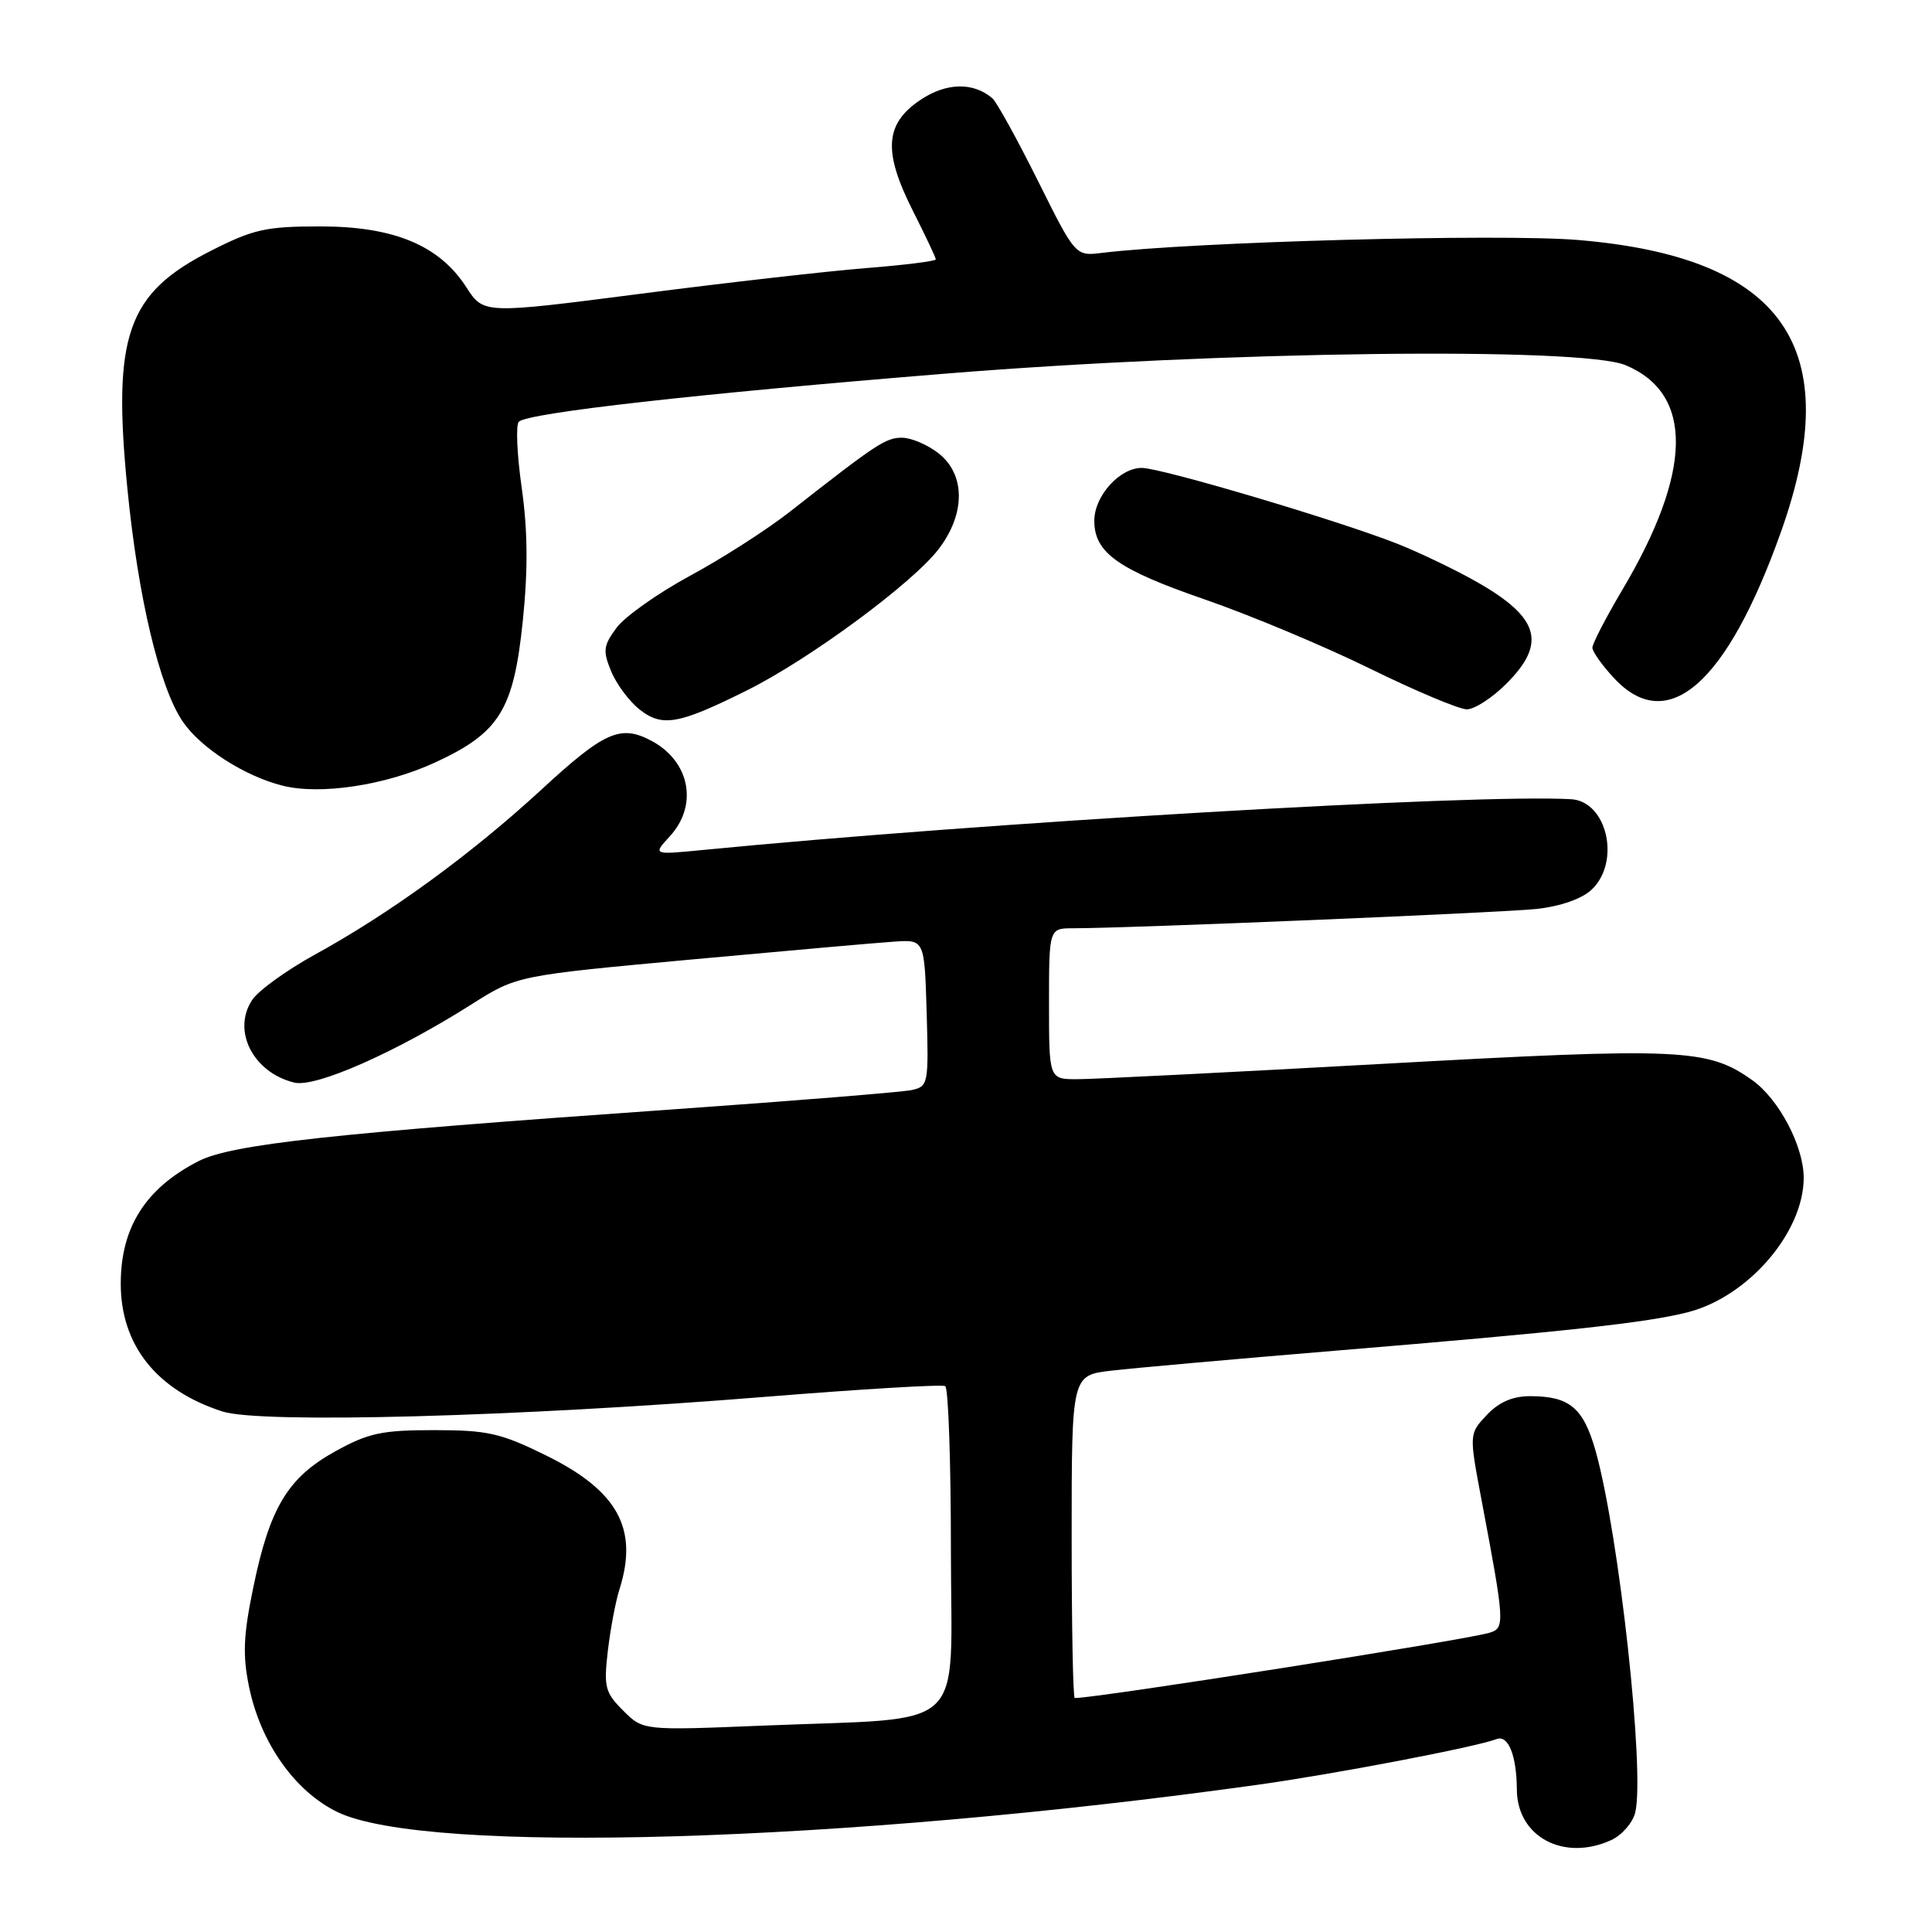 <?xml version="1.0" encoding="UTF-8" standalone="no"?>
<!DOCTYPE svg PUBLIC "-//W3C//DTD SVG 1.1//EN" "http://www.w3.org/Graphics/SVG/1.1/DTD/svg11.dtd" >
<svg xmlns="http://www.w3.org/2000/svg" xmlns:xlink="http://www.w3.org/1999/xlink" version="1.1" viewBox="0 0 256 256">
 <g >
 <path fill="currentColor"
d=" M 213.48 243.83 C 214.89 243.18 216.33 241.55 216.67 240.19 C 217.99 234.90 214.55 203.39 211.43 192.27 C 209.81 186.54 207.98 185.00 202.74 185.00 C 200.42 185.00 198.61 185.79 197.00 187.50 C 194.66 189.99 194.66 189.99 196.31 198.75 C 199.40 215.10 199.43 215.73 197.36 216.35 C 194.07 217.34 145.40 225.00 142.41 225.00 C 142.18 225.00 142.00 215.38 142.00 203.62 C 142.00 182.23 142.00 182.23 147.25 181.62 C 150.14 181.28 163.53 180.09 177.00 178.97 C 207.46 176.45 218.32 175.26 223.71 173.86 C 231.68 171.79 239.00 163.27 239.00 156.06 C 239.00 151.88 235.72 145.65 232.20 143.14 C 226.28 138.93 222.87 138.77 183.50 140.95 C 163.15 142.08 144.81 143.00 142.75 143.00 C 139.00 143.00 139.00 143.00 139.00 133.00 C 139.00 123.00 139.00 123.00 142.23 123.00 C 149.65 123.00 198.91 120.94 203.62 120.44 C 206.73 120.10 209.58 119.11 210.87 117.91 C 214.79 114.26 212.98 106.18 208.18 105.90 C 195.54 105.17 130.29 108.99 93.00 112.64 C 86.50 113.27 86.50 113.27 88.75 110.82 C 92.54 106.69 91.43 100.89 86.32 98.16 C 82.22 95.98 80.09 96.93 71.76 104.61 C 62.42 113.21 51.70 121.02 41.69 126.51 C 37.95 128.57 34.21 131.27 33.40 132.52 C 30.72 136.60 33.56 142.13 39.00 143.45 C 41.81 144.14 52.43 139.45 62.50 133.07 C 68.50 129.27 68.50 129.27 91.50 127.15 C 104.15 125.99 116.30 124.91 118.50 124.77 C 122.50 124.50 122.50 124.50 122.79 134.22 C 123.06 143.64 123.00 143.96 120.79 144.44 C 119.53 144.71 105.22 145.87 89.00 147.01 C 43.94 150.17 30.66 151.62 26.28 153.87 C 19.28 157.46 16.00 162.64 16.00 170.10 C 16.00 178.25 20.77 184.23 29.48 187.03 C 34.55 188.66 68.64 187.74 101.50 185.08 C 114.15 184.06 124.84 183.42 125.25 183.67 C 125.66 183.92 126.00 193.71 126.00 205.42 C 126.00 230.04 128.72 227.51 100.94 228.66 C 85.21 229.30 85.21 229.30 82.57 226.66 C 80.17 224.27 79.99 223.53 80.54 218.76 C 80.88 215.87 81.57 212.20 82.08 210.60 C 84.63 202.57 81.87 197.54 72.35 192.85 C 66.34 189.89 64.60 189.50 57.52 189.50 C 50.58 189.50 48.81 189.88 44.39 192.33 C 38.12 195.81 35.73 199.79 33.55 210.40 C 32.24 216.73 32.14 219.34 33.01 223.56 C 34.55 230.97 39.08 237.37 44.70 240.10 C 56.49 245.80 111.61 244.18 166.66 236.49 C 176.80 235.08 195.57 231.49 198.30 230.44 C 199.85 229.84 200.96 232.60 200.99 237.12 C 201.02 243.38 207.19 246.69 213.48 243.83 Z  M 57.59 101.06 C 66.20 97.10 68.06 94.10 69.28 82.22 C 69.97 75.50 69.93 70.28 69.13 64.64 C 68.50 60.22 68.33 56.28 68.75 55.88 C 69.98 54.70 92.49 52.17 125.39 49.50 C 162.09 46.53 209.54 45.94 215.40 48.39 C 224.43 52.17 224.28 62.47 214.96 78.17 C 212.78 81.85 211.00 85.29 211.00 85.82 C 211.00 86.35 212.31 88.19 213.90 89.89 C 220.99 97.48 228.83 90.60 235.98 70.50 C 244.69 46.05 236.37 34.08 209.10 31.80 C 198.75 30.94 158.06 32.04 146.00 33.51 C 142.50 33.94 142.50 33.94 137.50 23.90 C 134.75 18.39 132.05 13.49 131.49 13.02 C 128.96 10.86 125.39 10.94 121.97 13.23 C 117.24 16.41 116.99 20.05 120.94 27.89 C 122.62 31.22 124.00 34.13 124.00 34.37 C 124.00 34.60 119.86 35.12 114.81 35.52 C 109.75 35.92 96.27 37.45 84.85 38.93 C 64.08 41.61 64.08 41.61 61.79 38.06 C 58.22 32.51 52.19 30.00 42.44 30.00 C 35.25 30.00 33.57 30.37 27.91 33.25 C 16.83 38.87 14.88 44.44 16.88 64.75 C 18.30 79.19 21.14 91.13 24.24 95.65 C 26.62 99.12 32.41 102.84 37.42 104.10 C 42.43 105.37 51.07 104.06 57.59 101.06 Z  M 99.03 91.45 C 107.28 87.34 120.94 77.26 124.38 72.75 C 127.95 68.07 127.94 62.89 124.37 60.07 C 122.92 58.93 120.73 58.00 119.51 58.00 C 117.36 58.00 116.18 58.78 104.67 67.80 C 101.65 70.17 95.69 74.00 91.42 76.30 C 87.16 78.61 82.78 81.71 81.69 83.19 C 79.94 85.56 79.86 86.24 80.99 88.97 C 81.69 90.67 83.39 92.95 84.76 94.02 C 87.76 96.38 89.93 95.99 99.03 91.45 Z  M 199.60 90.60 C 204.96 85.24 203.99 81.85 195.76 77.15 C 192.87 75.50 188.06 73.20 185.08 72.02 C 177.15 68.91 153.86 62.00 151.29 62.00 C 148.35 62.00 145.00 65.73 145.00 69.00 C 145.00 73.23 148.11 75.45 159.64 79.43 C 165.61 81.49 175.45 85.61 181.50 88.58 C 187.55 91.55 193.33 93.98 194.35 93.99 C 195.37 94.00 197.73 92.47 199.60 90.60 Z "/>
</g>
</svg>